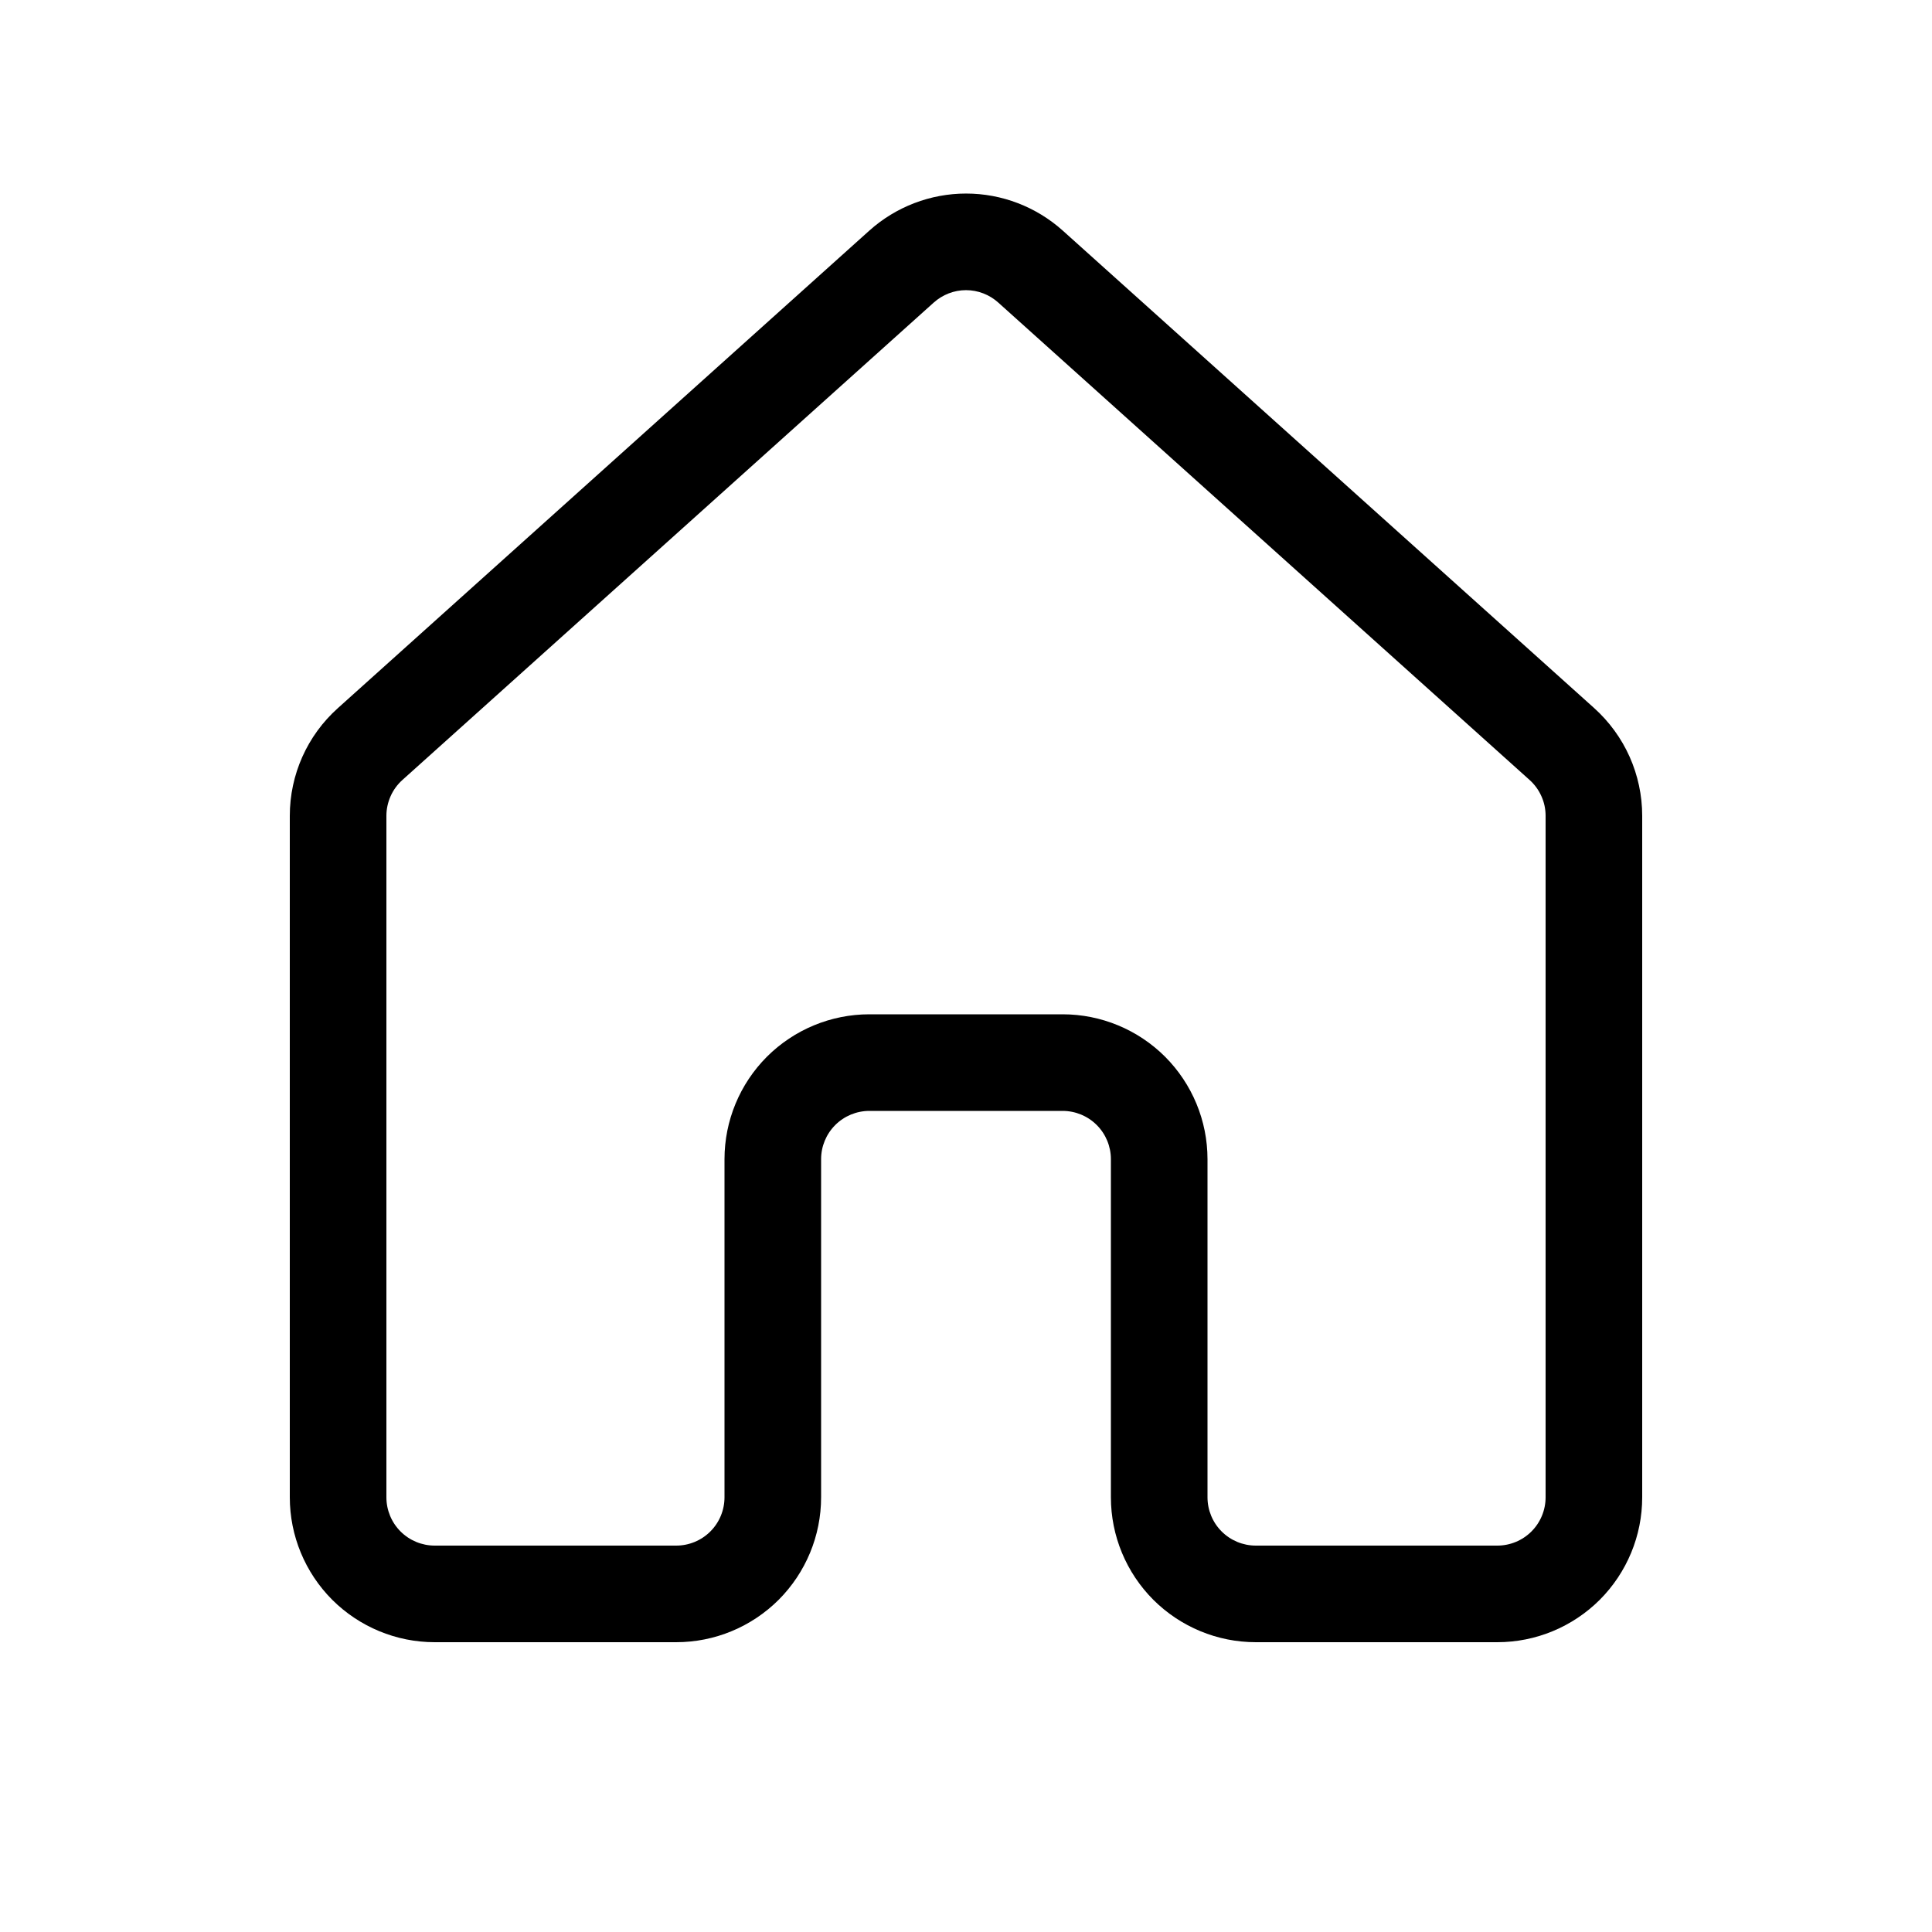 <svg width="22" height="22" viewBox="0 0 22 22" fill="none" xmlns="http://www.w3.org/2000/svg">
    <path d="M9.898 2.627C10.201 2.355 10.594 2.204 11.001 2.204C11.408 2.204 11.8 2.355 12.103 2.627L18.153 8.063C18.325 8.218 18.463 8.407 18.557 8.618C18.651 8.829 18.7 9.058 18.7 9.289V17.05C18.7 17.488 18.526 17.907 18.217 18.217C17.907 18.526 17.488 18.7 17.05 18.7H14.3C13.862 18.7 13.443 18.526 13.133 18.217C12.824 17.907 12.65 17.488 12.65 17.05V13.2C12.65 13.054 12.592 12.914 12.489 12.811C12.386 12.708 12.246 12.65 12.1 12.65H9.9C9.754 12.65 9.614 12.708 9.511 12.811C9.408 12.914 9.35 13.054 9.35 13.2V17.05C9.35 17.488 9.176 17.907 8.867 18.217C8.557 18.526 8.138 18.7 7.7 18.7H4.95C4.512 18.7 4.093 18.526 3.783 18.217C3.474 17.907 3.3 17.488 3.3 17.05V9.289C3.3 8.822 3.498 8.376 3.848 8.063L9.898 2.627ZM11.367 3.445C11.267 3.355 11.136 3.304 11 3.304C10.864 3.304 10.734 3.355 10.633 3.445L4.583 8.881C4.525 8.933 4.479 8.996 4.448 9.066C4.417 9.136 4.4 9.212 4.4 9.289V17.05C4.4 17.196 4.458 17.336 4.561 17.439C4.664 17.542 4.804 17.6 4.95 17.6H7.7C7.846 17.6 7.986 17.542 8.089 17.439C8.192 17.336 8.25 17.196 8.25 17.05V13.2C8.25 12.762 8.424 12.343 8.733 12.033C9.043 11.724 9.462 11.55 9.9 11.55H12.1C12.538 11.55 12.957 11.724 13.267 12.033C13.576 12.343 13.75 12.762 13.75 13.2V17.05C13.75 17.196 13.808 17.336 13.911 17.439C14.014 17.542 14.154 17.6 14.3 17.6H17.05C17.196 17.6 17.336 17.542 17.439 17.439C17.542 17.336 17.6 17.196 17.6 17.05V9.289C17.6 9.212 17.584 9.136 17.552 9.066C17.521 8.996 17.475 8.933 17.417 8.881L11.367 3.445Z" fill="black"/>
</svg>

